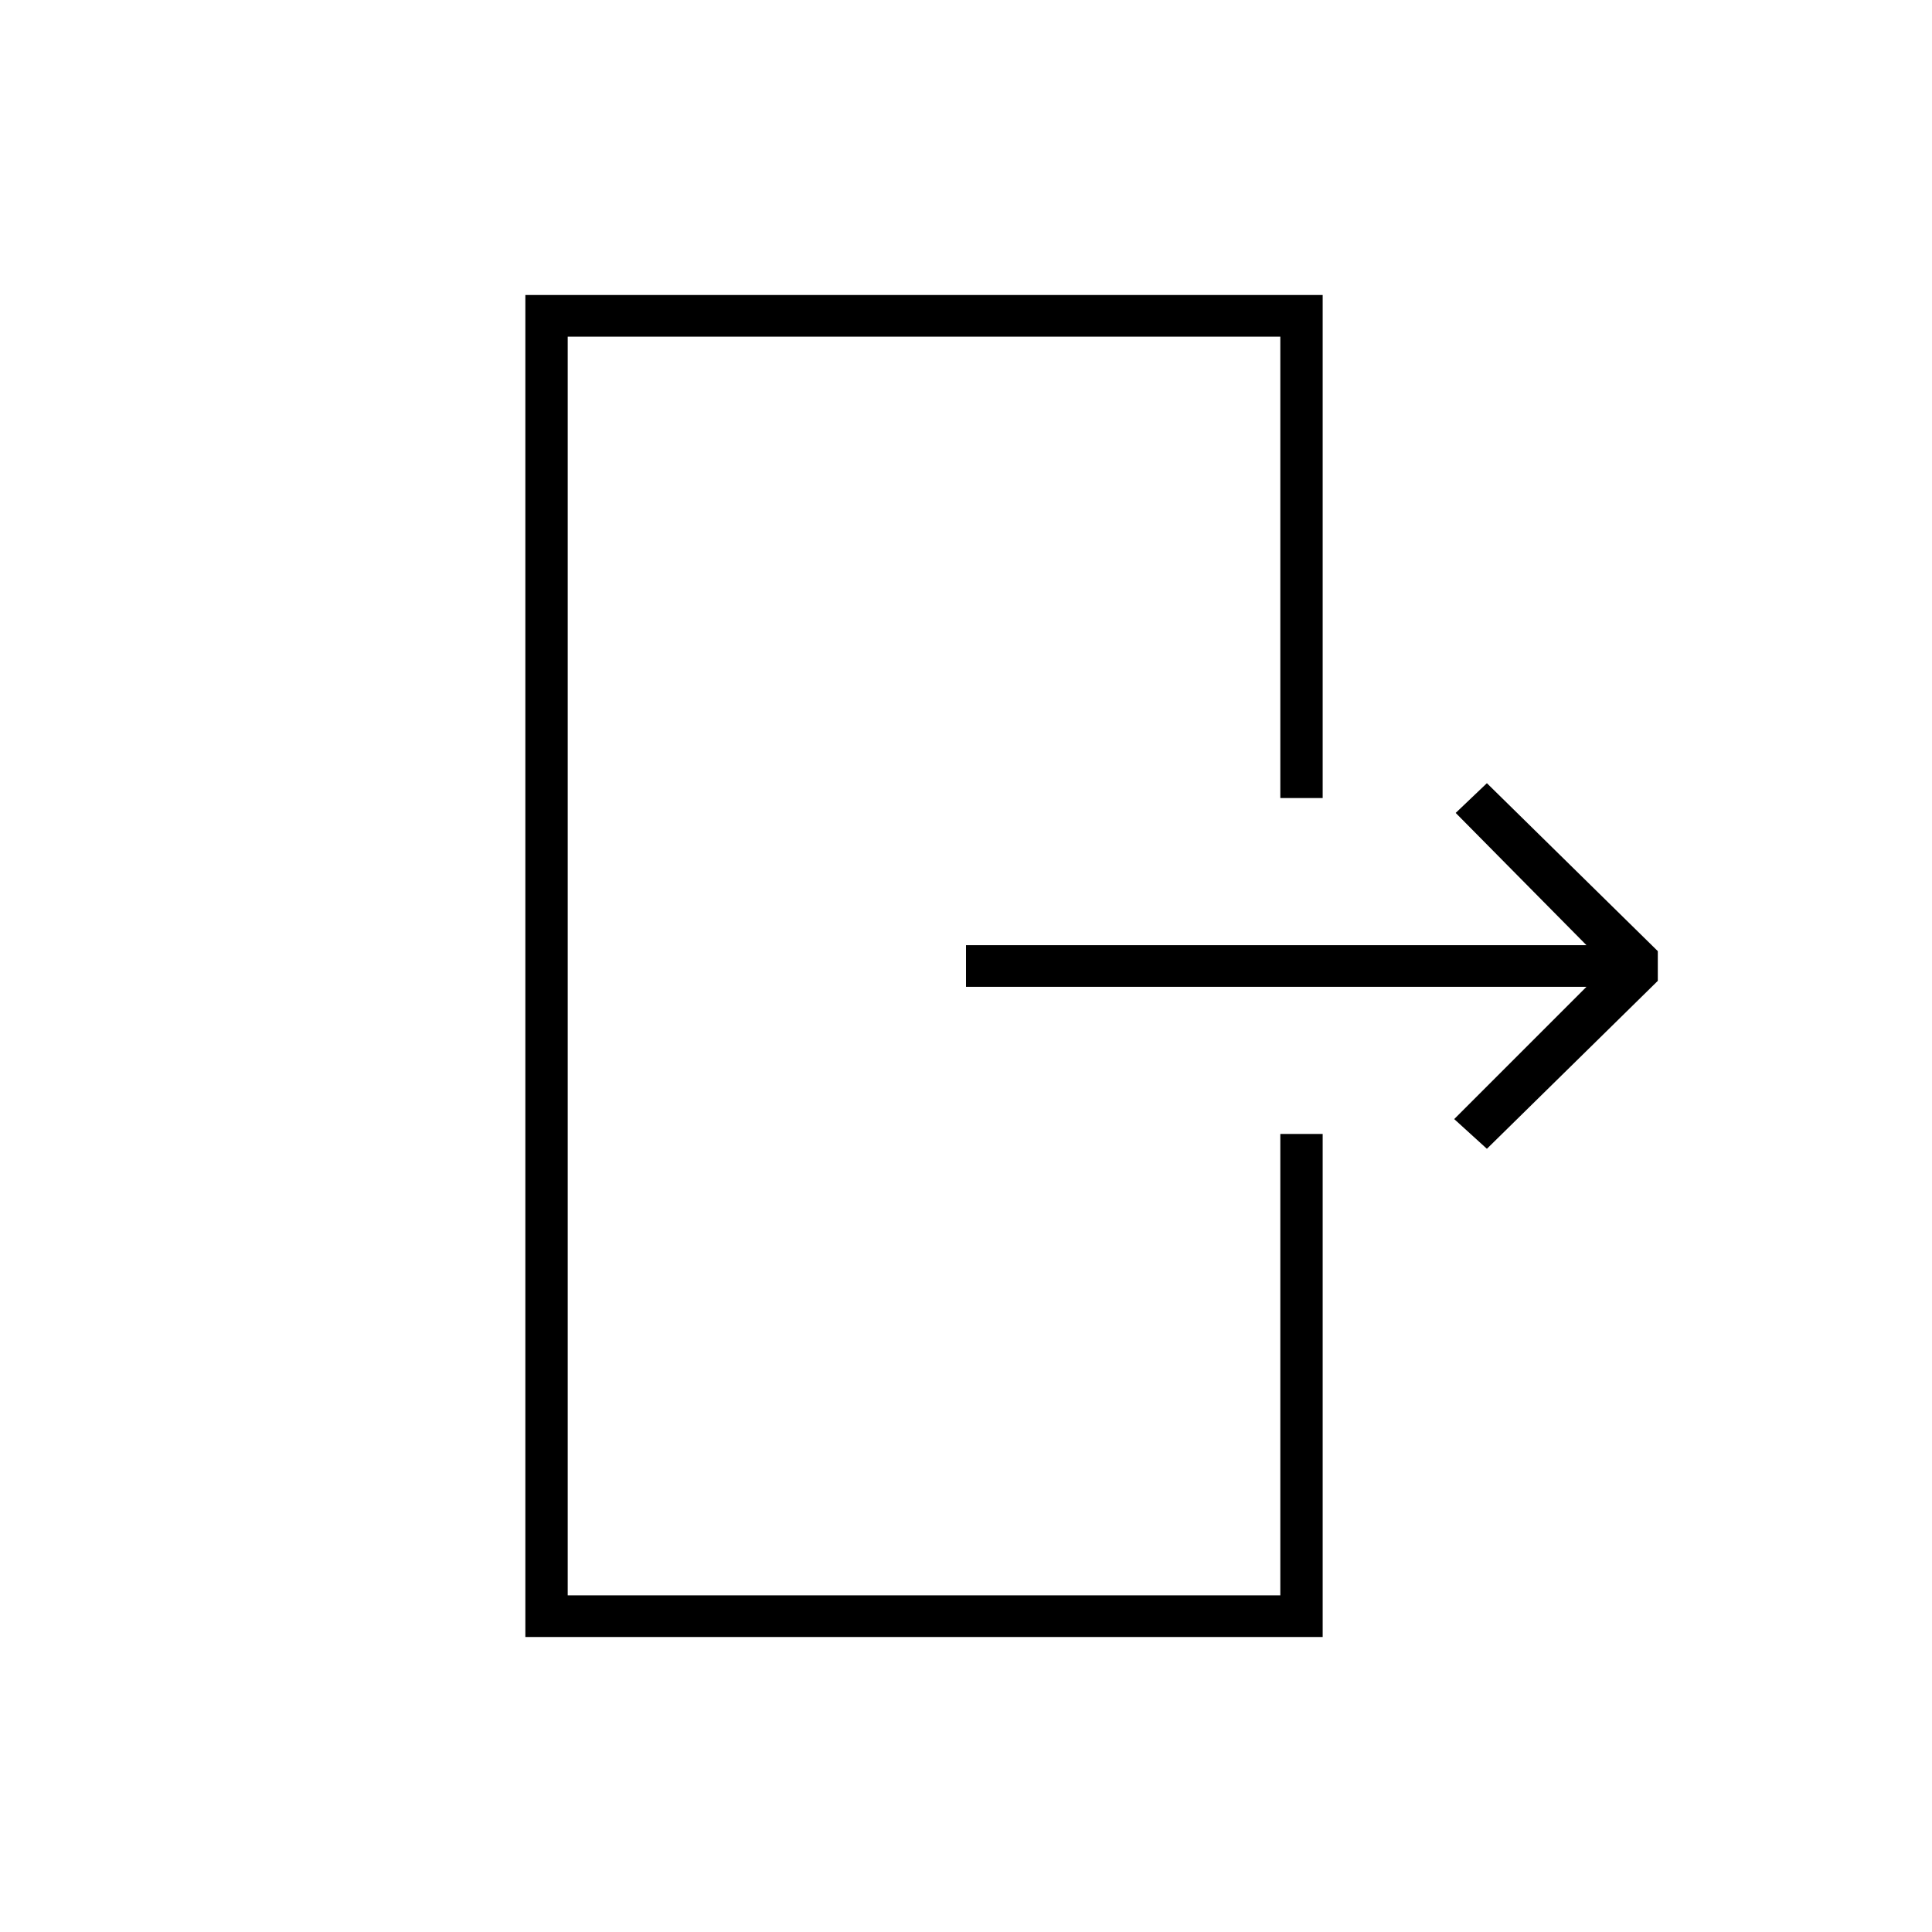 <?xml version="1.0" encoding="UTF-8"?>
<!DOCTYPE svg PUBLIC "-//W3C//DTD SVG 1.1//EN" "http://www.w3.org/Graphics/SVG/1.1/DTD/svg11.dtd">
<!-- Creator: CorelDRAW X7 -->
<svg xmlns="http://www.w3.org/2000/svg" xml:space="preserve" width="100%" height="100%" version="1.1" style="shape-rendering:geometricPrecision; text-rendering:geometricPrecision; image-rendering:optimizeQuality; fill-rule:evenodd; clip-rule:evenodd"
viewBox="0 0 2600 2600"
 xmlns:xlink="http://www.w3.org/1999/xlink">
 <defs>
  <style type="text/css">
   <![CDATA[
    .fil0 {fill:none}
    .fil1 {fill:black}
   ]]>
  </style>
 </defs>
 <g id="Layer_x0020_1">
  <g id="_2724832033008">
   <rect class="fil0" width="2600" height="2600"/>
   <path class="fil1" d="M1300 1328l835 0 -178 178 44 40 230 -226 0 -40 -230 -226 -42 40 176 178 -835 0 0 56zm423 198l0 621 -959 0 0 -1694 959 0 0 621 57 0 0 -677 -1073 0 0 1806 1073 0 0 -677 -57 0z"/>
  </g>
 </g>
</svg>
